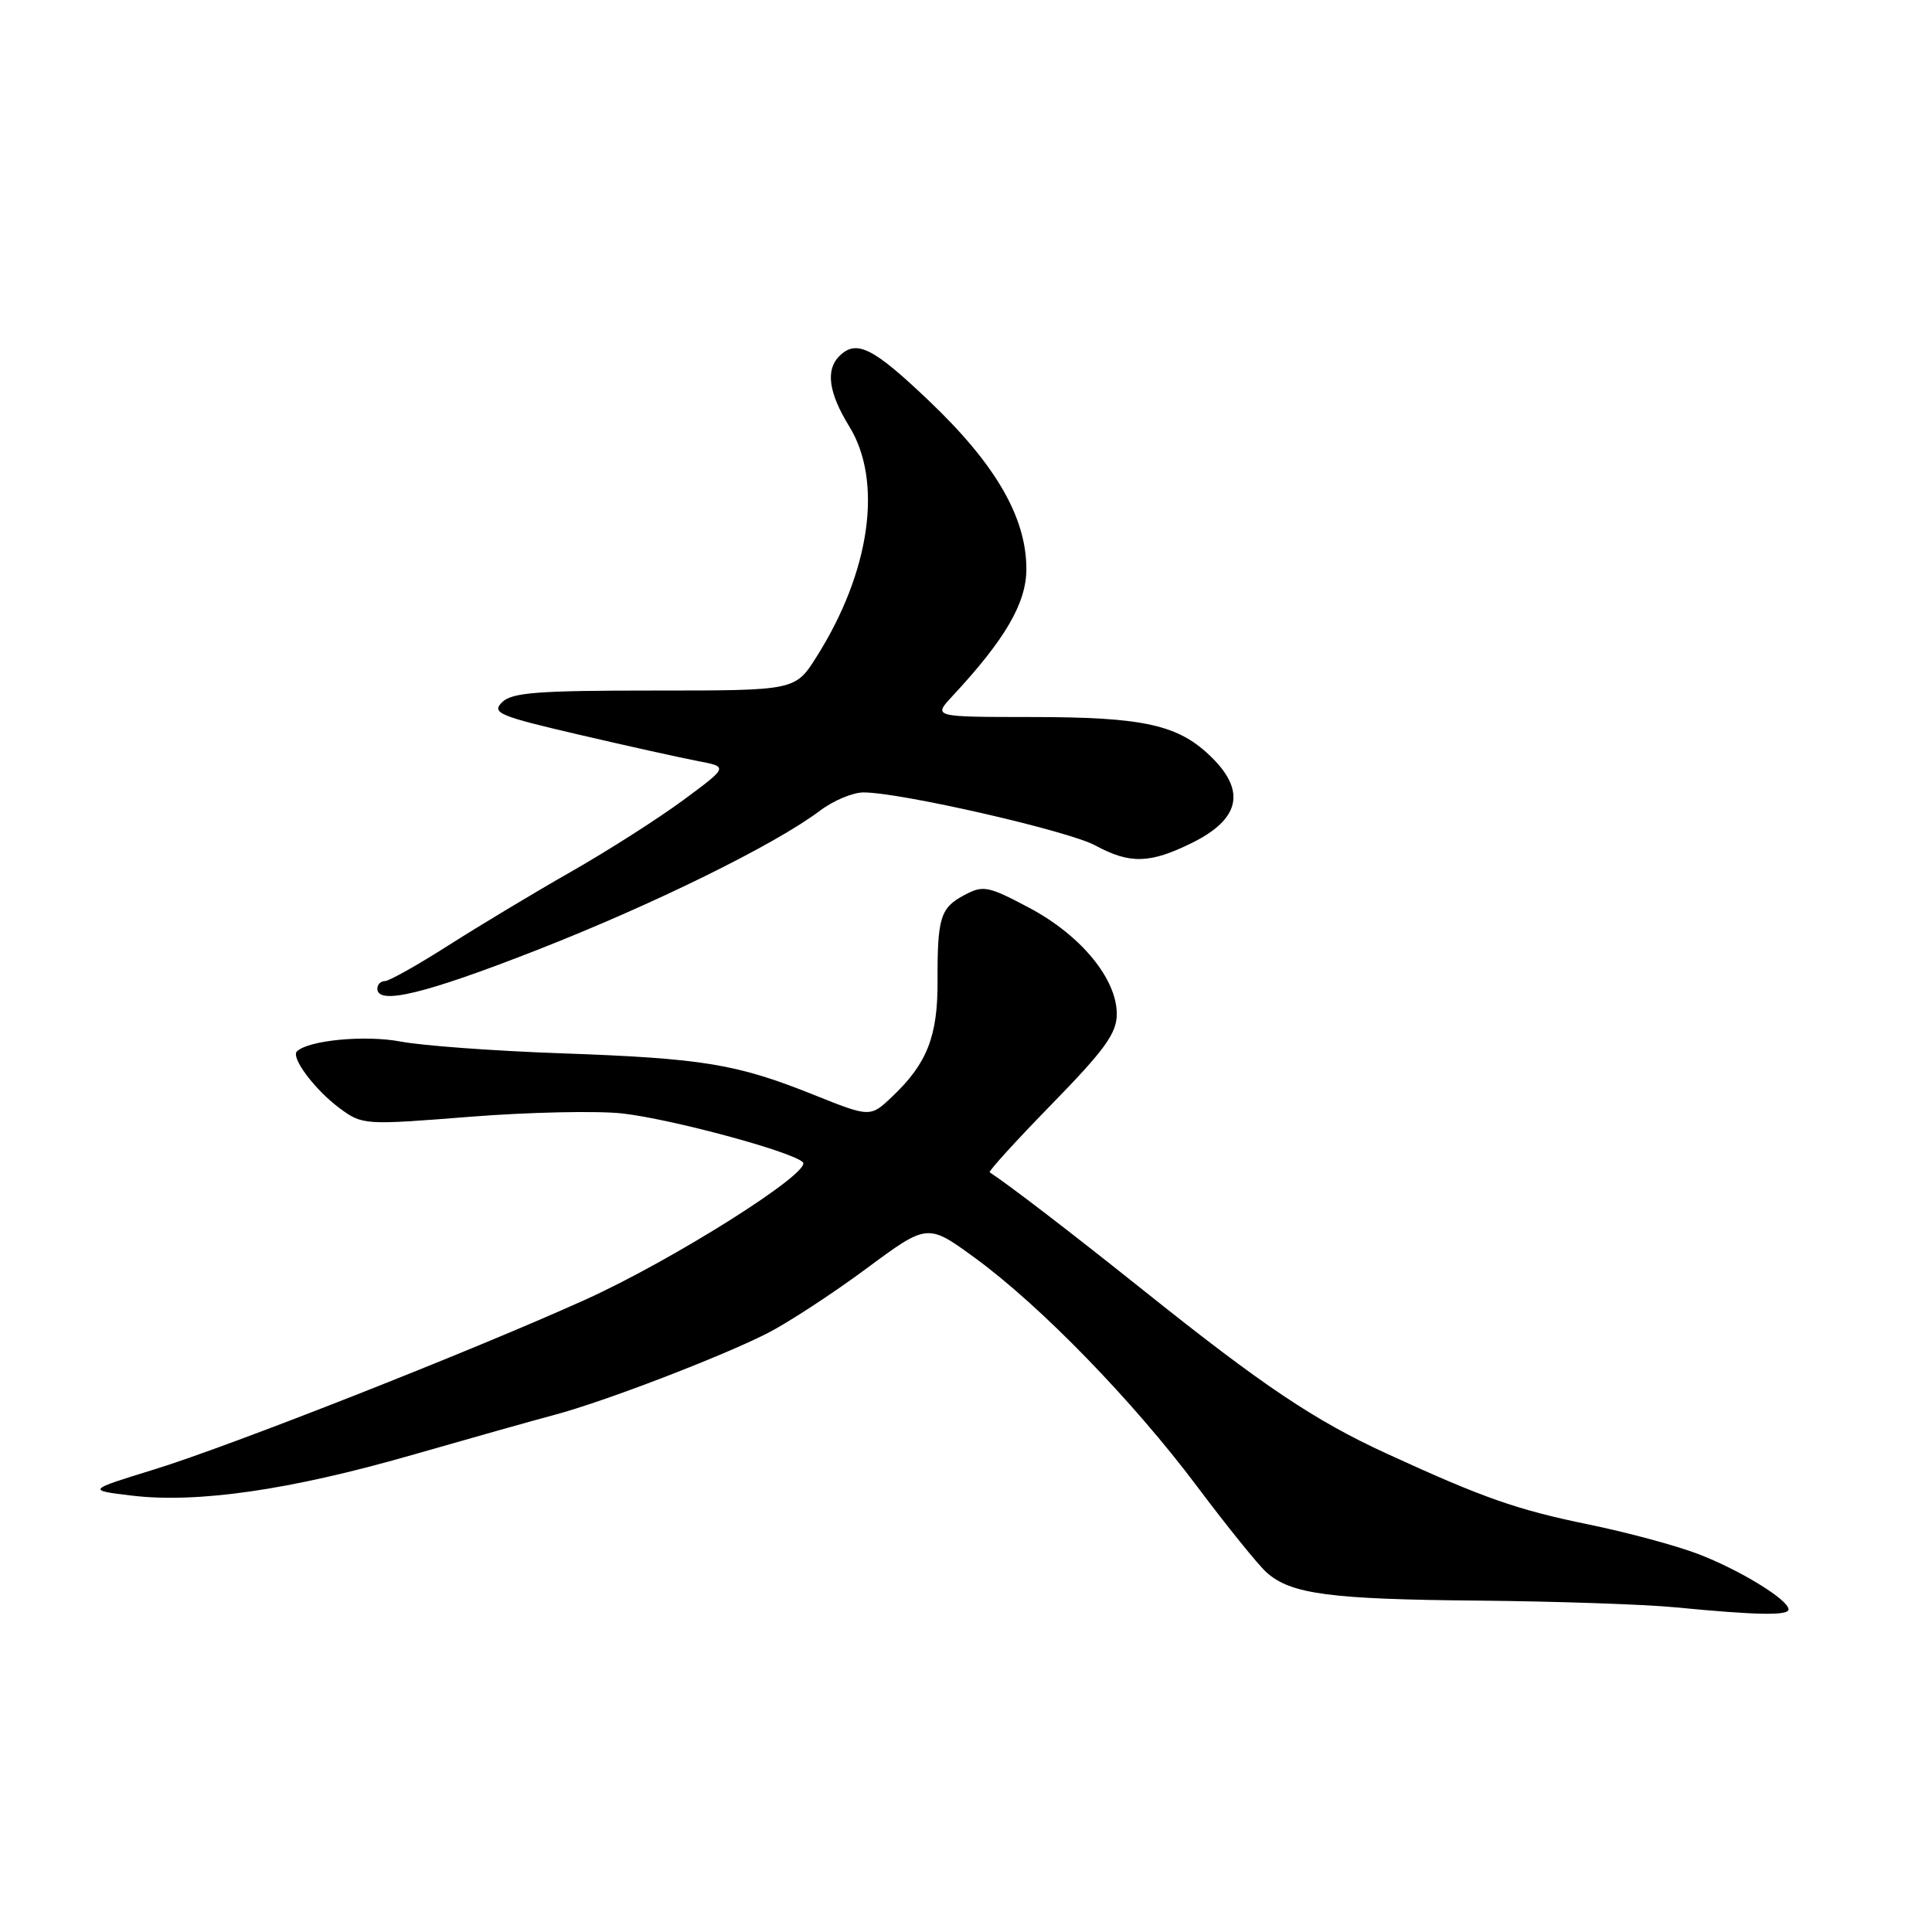 <?xml version="1.0" encoding="UTF-8" standalone="no"?>
<!DOCTYPE svg PUBLIC "-//W3C//DTD SVG 1.1//EN" "http://www.w3.org/Graphics/SVG/1.1/DTD/svg11.dtd" >
<svg xmlns="http://www.w3.org/2000/svg" xmlns:xlink="http://www.w3.org/1999/xlink" version="1.1" viewBox="0 0 256 256">
 <g >
 <path fill="currentColor"
d=" M 236.99 213.25 C 236.98 211.97 230.46 207.98 224.95 205.89 C 222.06 204.79 215.58 203.04 210.54 202.01 C 200.95 200.04 196.54 198.49 183.70 192.59 C 174.17 188.21 167.30 183.60 151.59 171.04 C 141.80 163.22 133.81 157.09 131.14 155.34 C 130.94 155.21 134.64 151.15 139.37 146.30 C 146.38 139.12 147.96 136.93 147.98 134.40 C 148.01 129.74 143.25 123.94 136.40 120.30 C 130.95 117.41 130.29 117.27 127.82 118.58 C 124.60 120.28 124.20 121.55 124.23 130.05 C 124.26 137.31 122.84 140.92 118.25 145.28 C 115.32 148.07 115.32 148.07 107.78 145.05 C 97.57 140.96 93.15 140.24 74.40 139.57 C 65.55 139.26 55.95 138.56 53.08 138.01 C 48.36 137.12 40.83 137.84 39.34 139.32 C 38.52 140.15 41.75 144.44 45.01 146.85 C 48.02 149.07 48.24 149.09 62.26 147.98 C 70.07 147.36 79.17 147.17 82.48 147.54 C 89.03 148.29 104.96 152.59 106.38 154.00 C 107.68 155.28 89.17 166.97 77.50 172.24 C 62.46 179.03 30.68 191.54 20.50 194.69 C 11.50 197.46 11.50 197.46 17.50 198.18 C 26.14 199.21 38.47 197.43 54.50 192.82 C 62.20 190.61 70.75 188.20 73.50 187.47 C 80.03 185.73 95.43 179.83 101.67 176.67 C 104.38 175.29 110.26 171.45 114.75 168.13 C 122.90 162.09 122.90 162.09 129.20 166.69 C 137.87 173.02 150.15 185.65 158.65 197.00 C 162.57 202.22 166.69 207.33 167.81 208.34 C 171.02 211.23 176.17 211.92 196.00 212.09 C 206.18 212.19 217.88 212.58 222.00 212.98 C 232.83 214.03 237.00 214.10 236.99 213.25 Z  M 71.01 125.94 C 86.52 119.88 102.71 111.91 108.68 107.40 C 110.43 106.08 113.01 105.00 114.42 105.00 C 119.34 105.00 141.54 110.08 145.14 112.03 C 149.72 114.51 152.37 114.44 157.94 111.69 C 164.22 108.58 165.11 104.91 160.66 100.46 C 156.23 96.03 151.72 95.01 136.56 95.01 C 123.63 95.00 123.63 95.00 126.19 92.25 C 133.20 84.72 136.00 79.91 136.00 75.39 C 136.00 68.59 131.97 61.59 123.24 53.25 C 115.68 46.03 113.48 44.92 111.20 47.20 C 109.37 49.03 109.81 52.09 112.53 56.50 C 117.02 63.79 115.32 75.77 108.19 87.04 C 105.37 91.50 105.37 91.50 86.73 91.50 C 71.21 91.50 67.83 91.76 66.53 93.05 C 65.11 94.46 66.08 94.87 76.73 97.35 C 83.20 98.86 90.30 100.43 92.50 100.85 C 96.50 101.61 96.50 101.61 90.48 106.06 C 87.16 108.50 80.51 112.75 75.68 115.50 C 70.85 118.25 63.55 122.64 59.45 125.25 C 55.36 127.86 51.55 130.00 51.00 130.00 C 50.45 130.00 50.00 130.45 50.00 131.00 C 50.00 133.22 56.28 131.70 71.01 125.94 Z "/>
</g>
</svg>